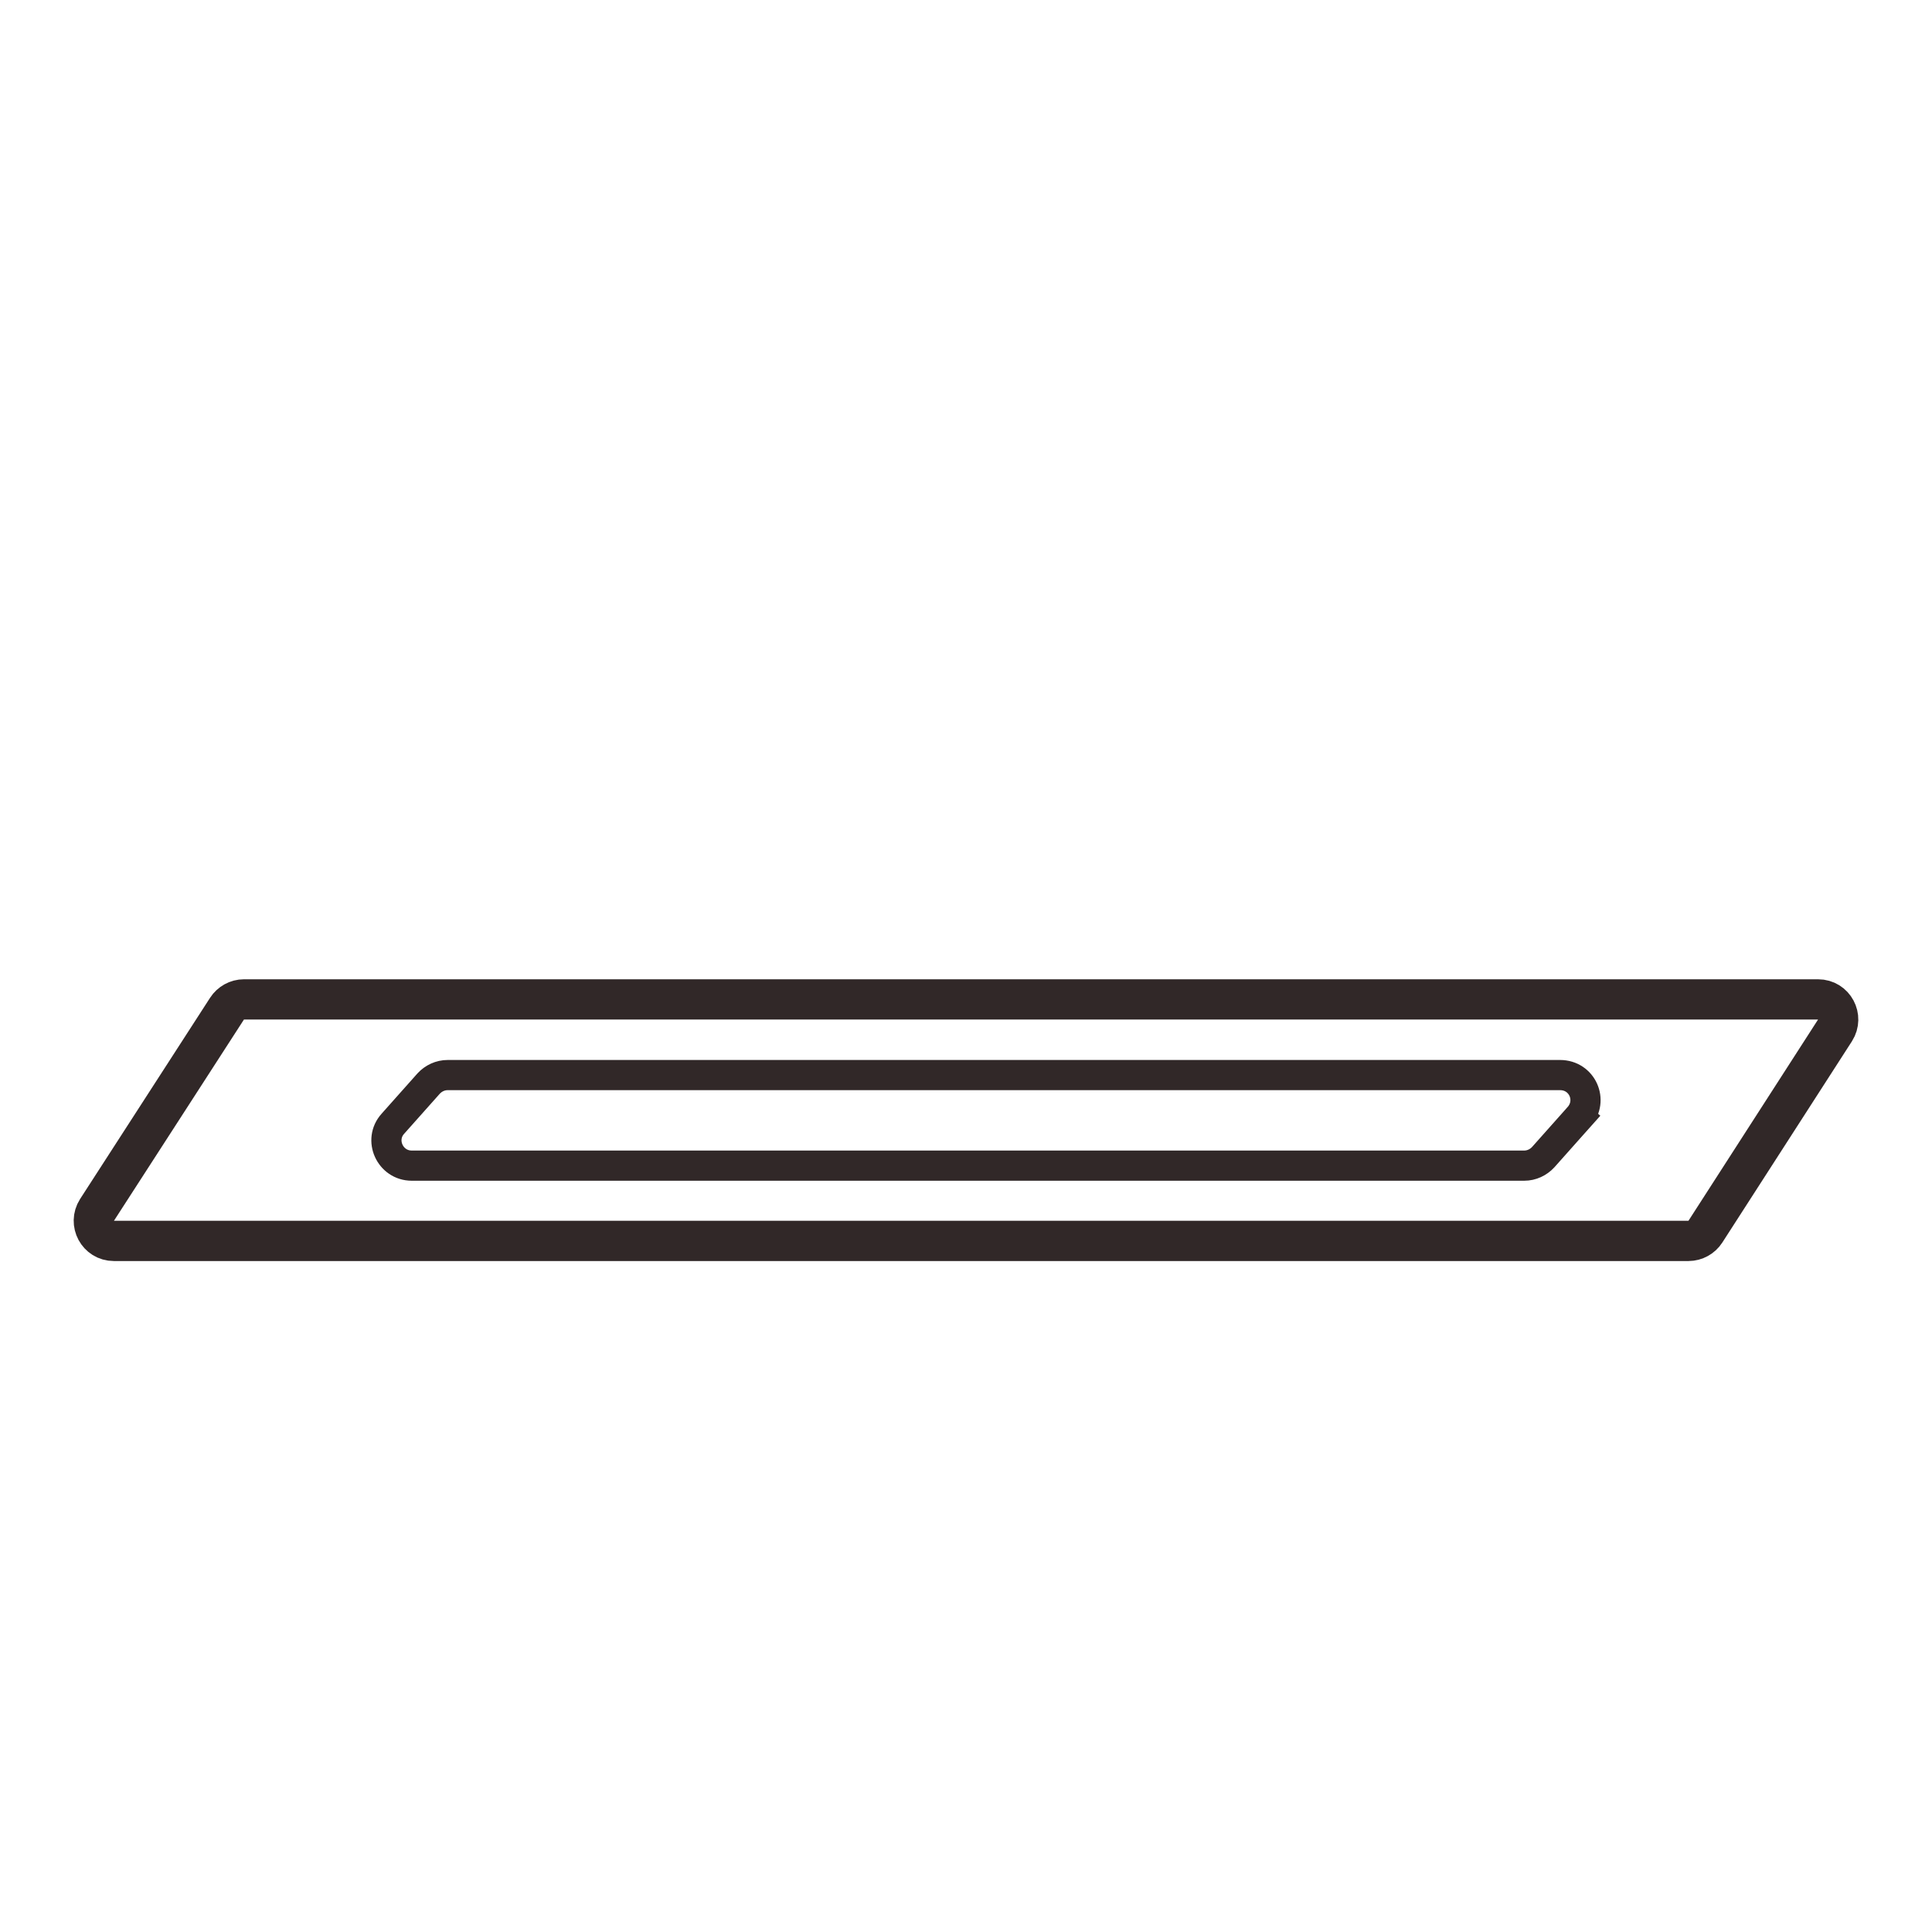 <?xml version="1.0" encoding="utf-8"?>
<!-- Generator: Adobe Illustrator 24.3.0, SVG Export Plug-In . SVG Version: 6.00 Build 0)  -->
<svg version="1.1" id="图层_1" xmlns="http://www.w3.org/2000/svg" xmlns:xlink="http://www.w3.org/1999/xlink" x="0px" y="0px"
	 viewBox="0 0 48 48" style="enable-background:new 0 0 48 48;" xml:space="preserve">
<style type="text/css">
	.st0{fill:none;stroke:#312828;stroke-width:0.75;}
	.st1{fill:none;stroke:#312828;}
</style>
<path class="st0" d="M39.23,27.75L39.51,28L39.23,27.75l-0.89,1c-0.12,0.13-0.29,0.21-0.47,0.21H10.23c-0.54,0-0.83-0.64-0.47-1.04
	l0.89-1c0.12-0.13,0.29-0.21,0.47-0.21h27.64C39.31,26.71,39.59,27.34,39.23,27.75z"/>
<path class="st1" d="M5.64,25.06c0.09-0.14,0.25-0.23,0.42-0.23h39.11c0.4,0,0.63,0.44,0.42,0.77l-3.22,5
	c-0.09,0.14-0.25,0.23-0.42,0.23H2.83c-0.4,0-0.63-0.44-0.42-0.77L5.64,25.06z"/>
</svg>
